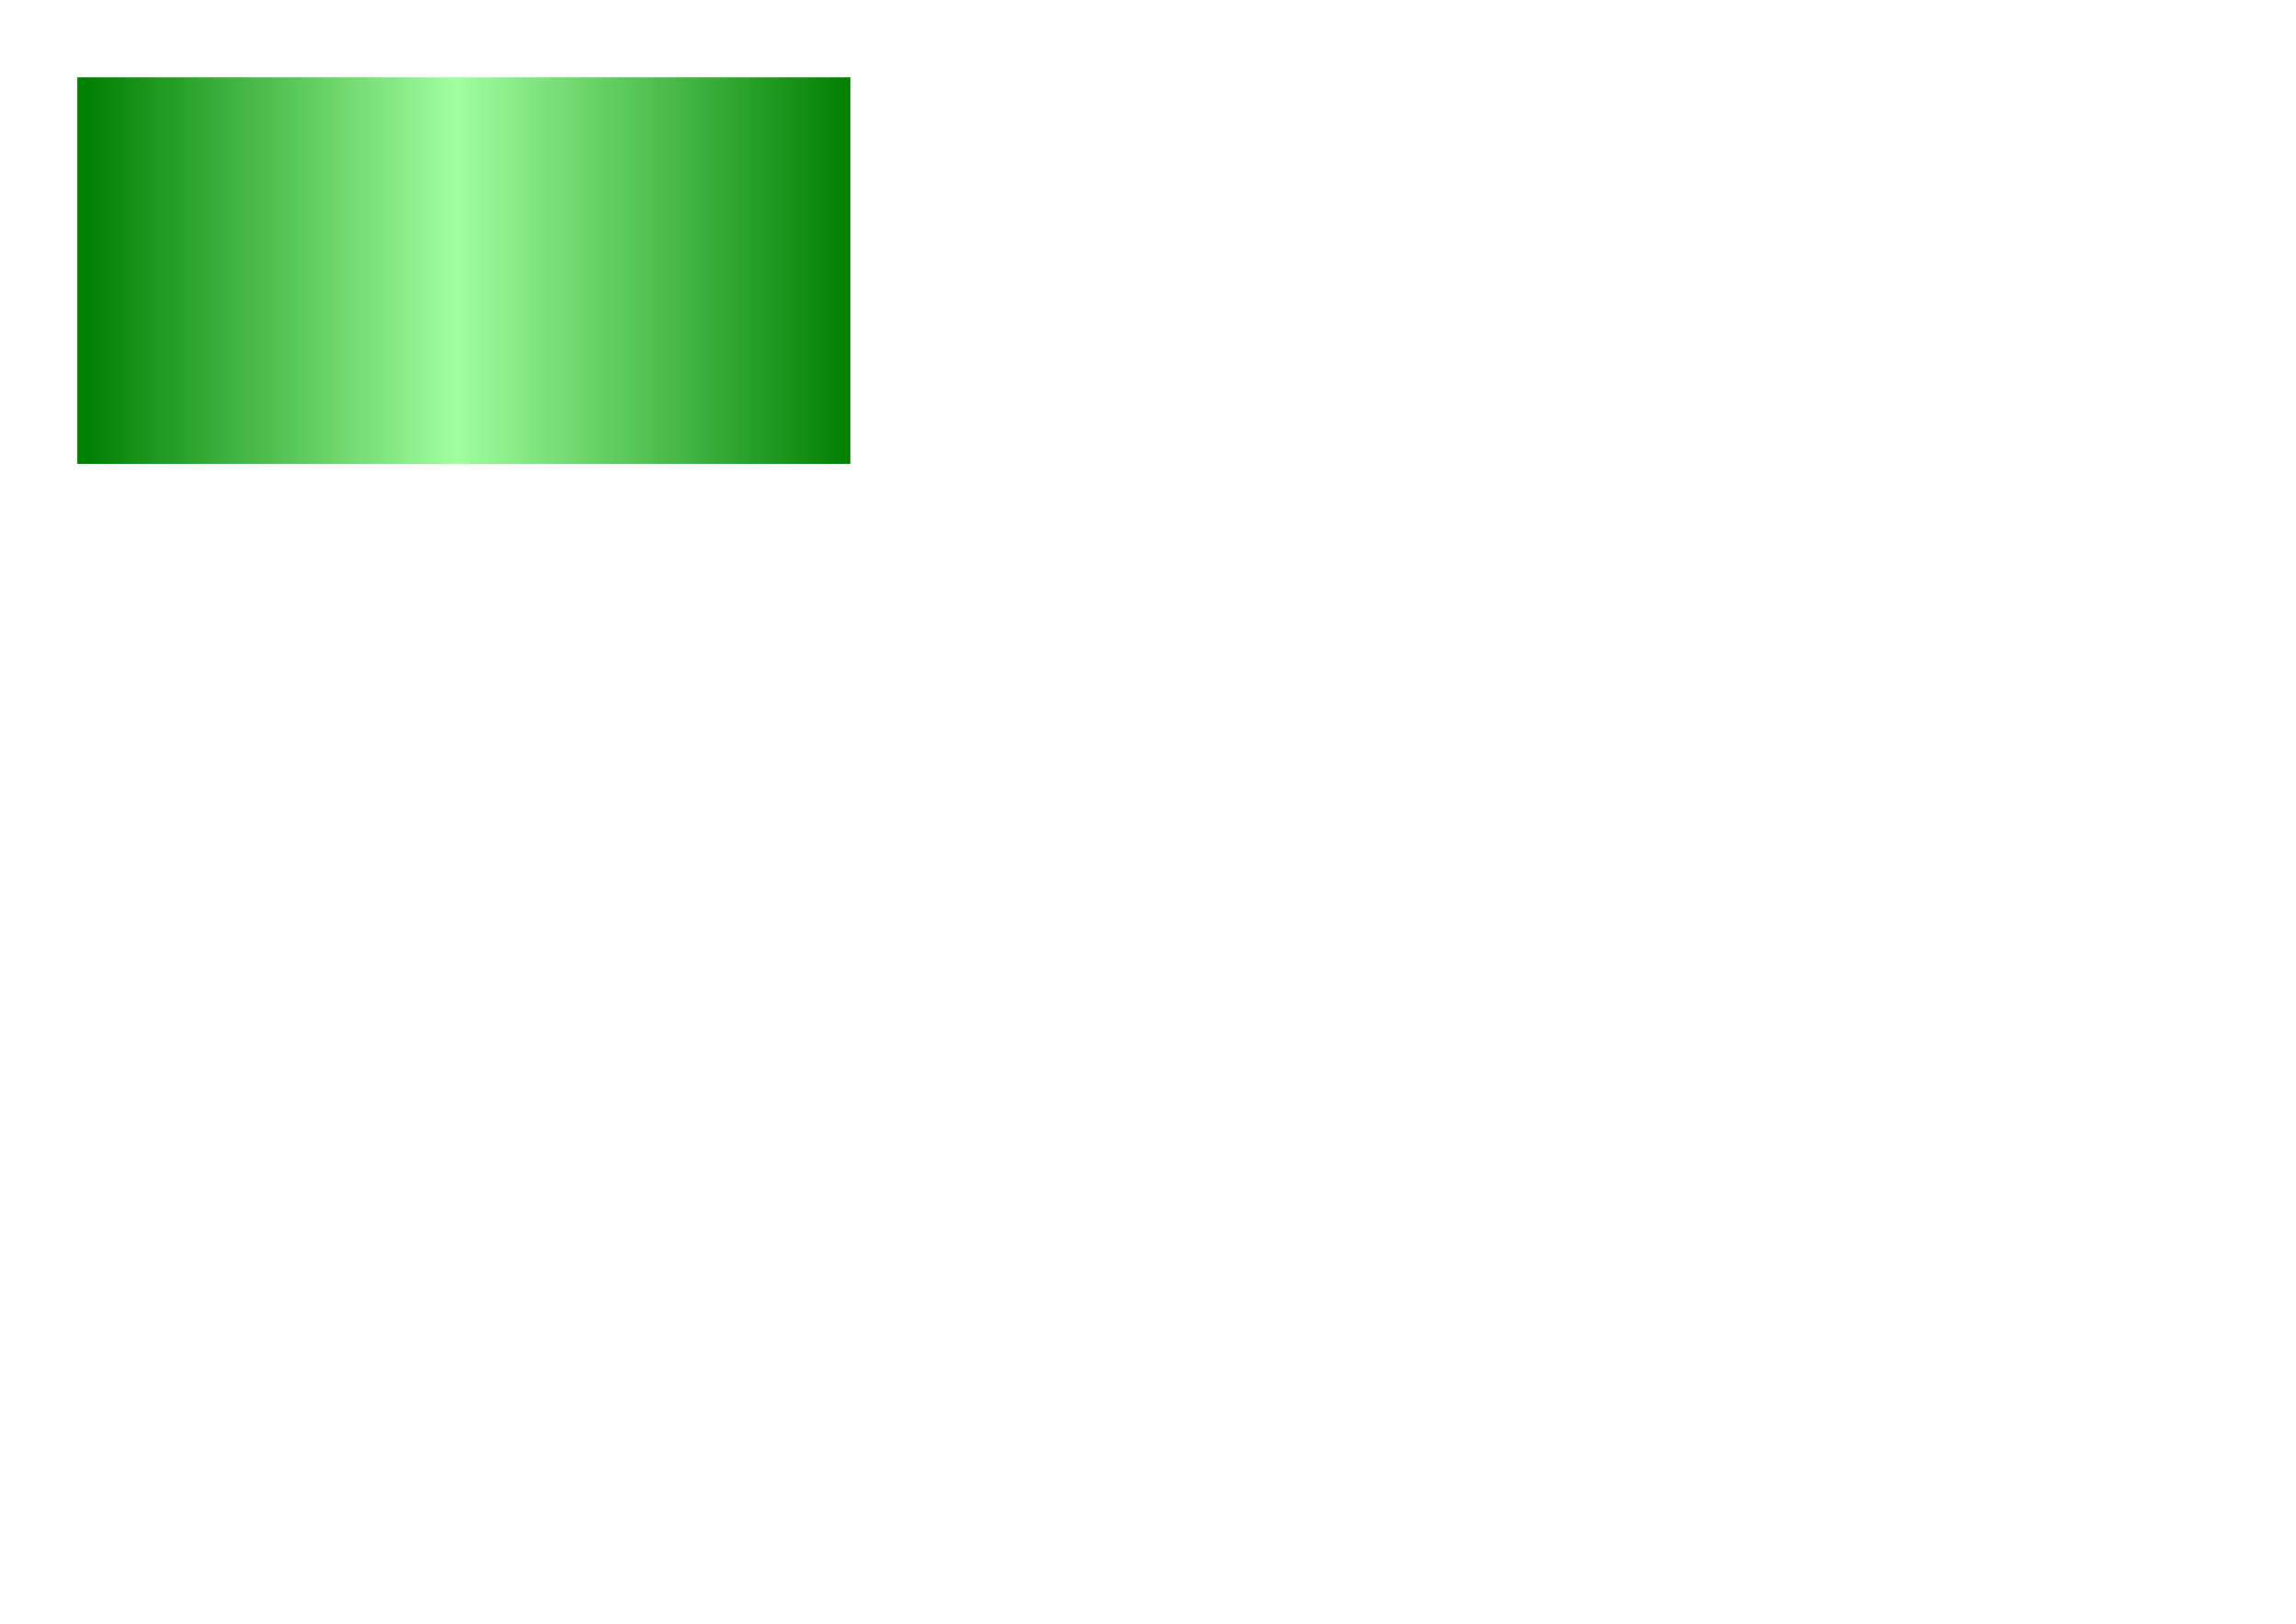<?xml version="1.0" encoding="UTF-8" standalone="no"?>
<!-- Created with Inkscape (http://www.inkscape.org/) -->

<svg
   width="297mm"
   height="210mm"
   viewBox="0 0 297 210"
   version="1.1"
   id="svg1"
   sodipodi:docname="нефть svg new pipes.svg"
   inkscape:version="1.3.2 (091e20e, 2023-11-25, custom)"
   xmlns:inkscape="http://www.inkscape.org/namespaces/inkscape"
   xmlns:sodipodi="http://sodipodi.sourceforge.net/DTD/sodipodi-0.dtd"
   xmlns:xlink="http://www.w3.org/1999/xlink"
   xmlns="http://www.w3.org/2000/svg"
   xmlns:svg="http://www.w3.org/2000/svg">
  <sodipodi:namedview
     id="namedview1"
     pagecolor="#ffffff"
     bordercolor="#000000"
     borderopacity="0.25"
     inkscape:showpageshadow="2"
     inkscape:pageopacity="0.0"
     inkscape:pagecheckerboard="0"
     inkscape:deskcolor="#d1d1d1"
     inkscape:document-units="mm"
     inkscape:zoom="1.4627806"
     inkscape:cx="127.15509"
     inkscape:cy="303.87332"
     inkscape:window-width="1920"
     inkscape:window-height="991"
     inkscape:window-x="-9"
     inkscape:window-y="-9"
     inkscape:window-maximized="1"
     inkscape:current-layer="layer2"
     showgrid="false">
    <inkscape:grid
       id="grid35"
       units="mm"
       originx="0"
       originy="0"
       spacingx="1"
       spacingy="1"
       empcolor="#0099e5"
       empopacity="0.302"
       color="#0099e5"
       opacity="0.149"
       empspacing="5"
       dotted="false"
       gridanglex="30"
       gridanglez="30"
       visible="false" />
  </sodipodi:namedview>
  <defs
     id="defs1">
	 <!-- Цвета для градиентов -->
	 <linearGradient
         id="linearGradientRedColor">
         <stop
           offset="0.01"
           style="stop-color:red"
           id="stop1-4-8" />
		 
        <stop
           offset="0.49"
           style="stop-color:#FFA0A0"
           id="stop3-7-26" />
        <stop
           offset="1"
           style="stop-color:red"
           id="stop4-81-5" />
      </linearGradient>
	 <linearGradient
         id="linearGradientGreenColor">
         
        <stop
           offset="0.01"
           style="stop-color:Green"
           id="stop1-4-8" />
        <stop
           offset="0.49"
           style="stop-color:#A0FFA0"
           id="stop3-7-26" />
        <stop
           offset="1"
           style="stop-color:Green"
           id="stop4-81-5" />
      </linearGradient>	   
	 
	 
	 <linearGradient
         id="linearGradientVertical"
         gradientUnits="objectBoundingBox"
         x1="0"
         y1="0"
         x2="1"
         y2="0">
      </linearGradient>
	 <linearGradient
         id="linearGradientHorizontal"
         gradientUnits="objectBoundingBox"
         x1="0%"
         y1="0%"
         x2="0%"
         y2="100%">
        
      </linearGradient>	   
	 
	 
	 
    <pattern
       id="EMFhbasepattern"
       patternUnits="userSpaceOnUse"
       width="6"
       height="6"
       x="0"
       y="0" />
    <rect
       id="SVGID_1_"
       x="0"
       y="0"
       width="7.5"
       height="54" />
    <path
       id="SVGID_6_"
       d="m 91.622,16.348 1.239,16.314 4.545,3.386 C 97.333,34.796 97.396,5.475 97.396,3.419 L 93.671,0.002 Z" />
    <path
       id="SVGID_9_"
       d="m 8.846,32.662 3.75,3.192 c 3.174,-0.033 83.323,0.118 84.81,0.195 l -3.734,-3.965 -42.3,-1.56 z" />
    <clipPath
       id="SVGID_10_-7">
      <use
         xlink:href="#SVGID_9_"
         overflow="visible"
         id="use20-0" />
    </clipPath>

  </defs>
  <g
     id="layer2">
	 
    <g
       id="Group_Horizonatal_Short-9-1-9-5-9"
	   
	   
	   >
		<linearGradient		
			id="linearGradientLocalColor"
			xlink:href="#linearGradientGreenColor"
		> 
		</linearGradient>
		
		
		<path
         
         d="M 10,10 H 110 V 60 H 10 z"
         id="path4-9-0-1-7-1-1"
         style="fill:url(#linearGradientLocalColor)" />
    </g>
      </g>
 
</svg>
